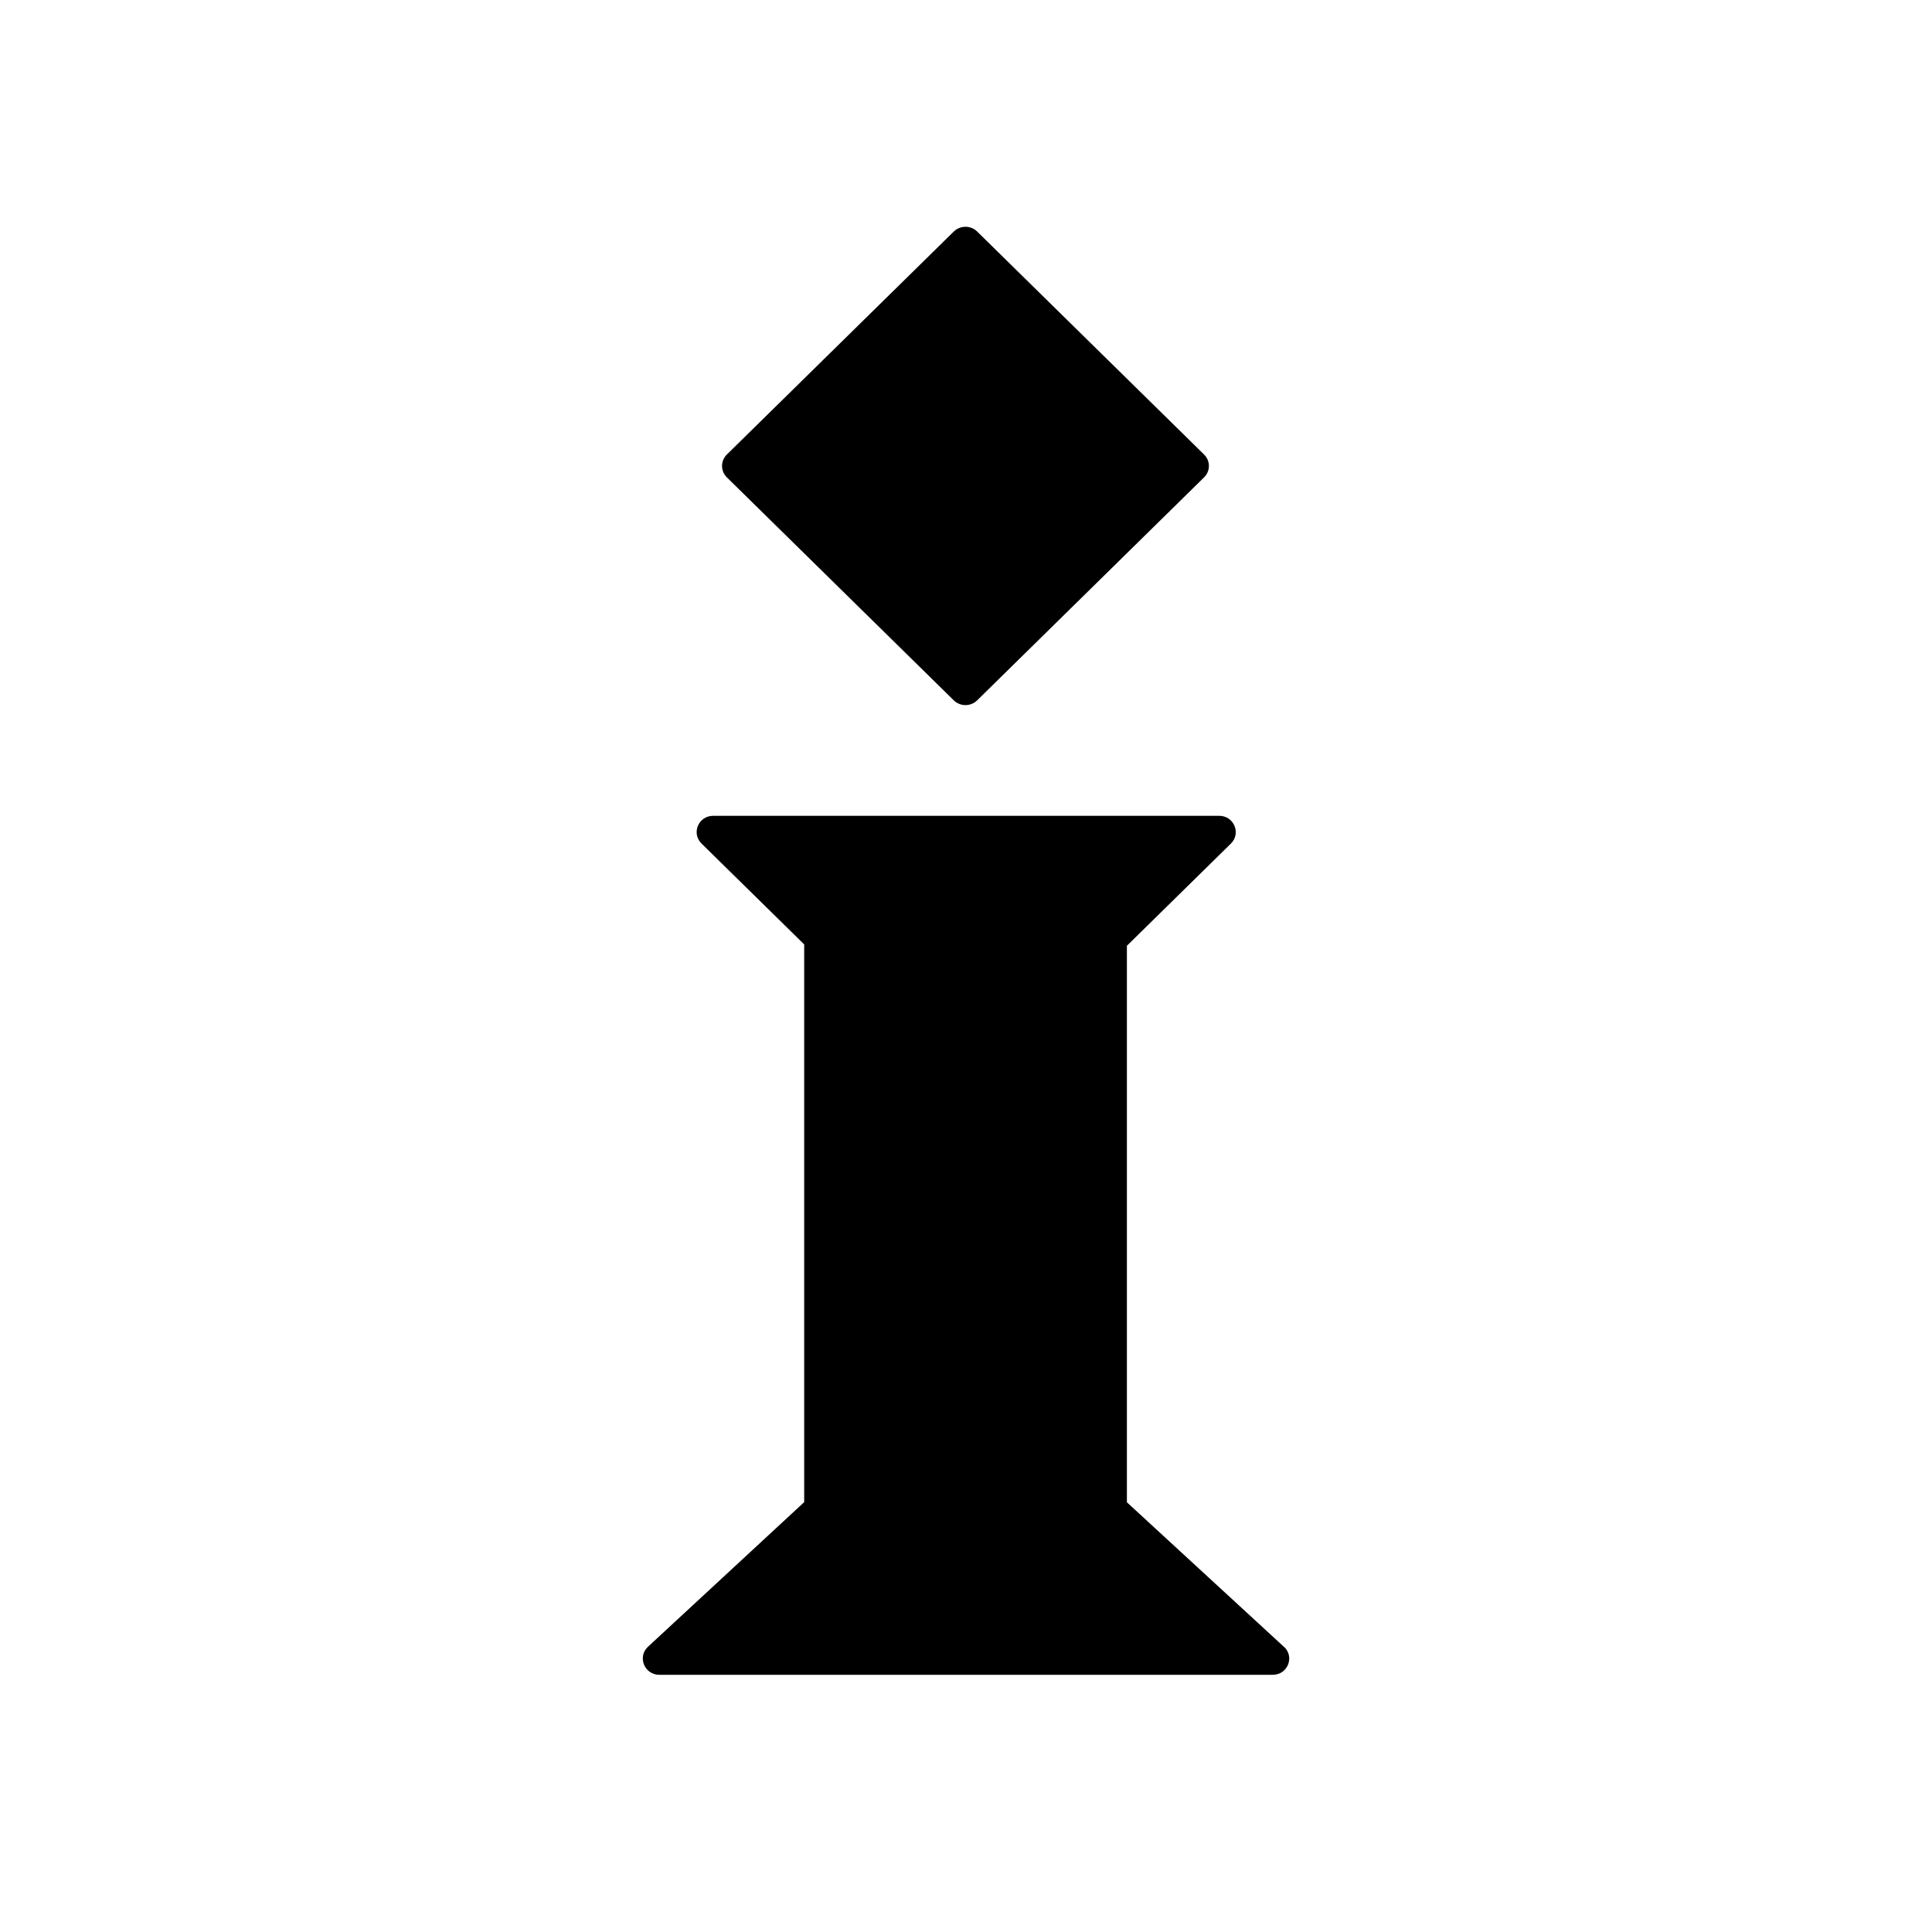 <?xml version="1.0" encoding="UTF-8"?>
<svg id="Layer_1" xmlns="http://www.w3.org/2000/svg" version="1.1" viewBox="0 0 128 128">
  <!-- Generator: Adobe Illustrator 29.3.1, SVG Export Plug-In . SVG Version: 2.1.0 Build 151)  -->
  <defs>
    <style>
      .st0 {
        fill-rule: evenodd;
      }
    </style>
  </defs>
  <path class="st0" d="M63.19,46.4c.43.42,1.12.42,1.55,0l15.03-14.77c.43-.42.43-1.1,0-1.52l-15.03-14.77c-.43-.42-1.12-.42-1.55,0l-15.03,14.77c-.43.42-.43,1.1,0,1.52l15.03,14.77ZM85.09,109.13l-10.43-9.6v-36.87l6.89-6.77c.69-.68.2-1.84-.77-1.84h-33.53c-.98,0-1.46,1.16-.77,1.84l6.8,6.68v36.95l-10.37,9.6c-.69.68-.2,1.84.77,1.84h40.64c.98,0,1.46-1.16.77-1.84Z"/>
</svg>
